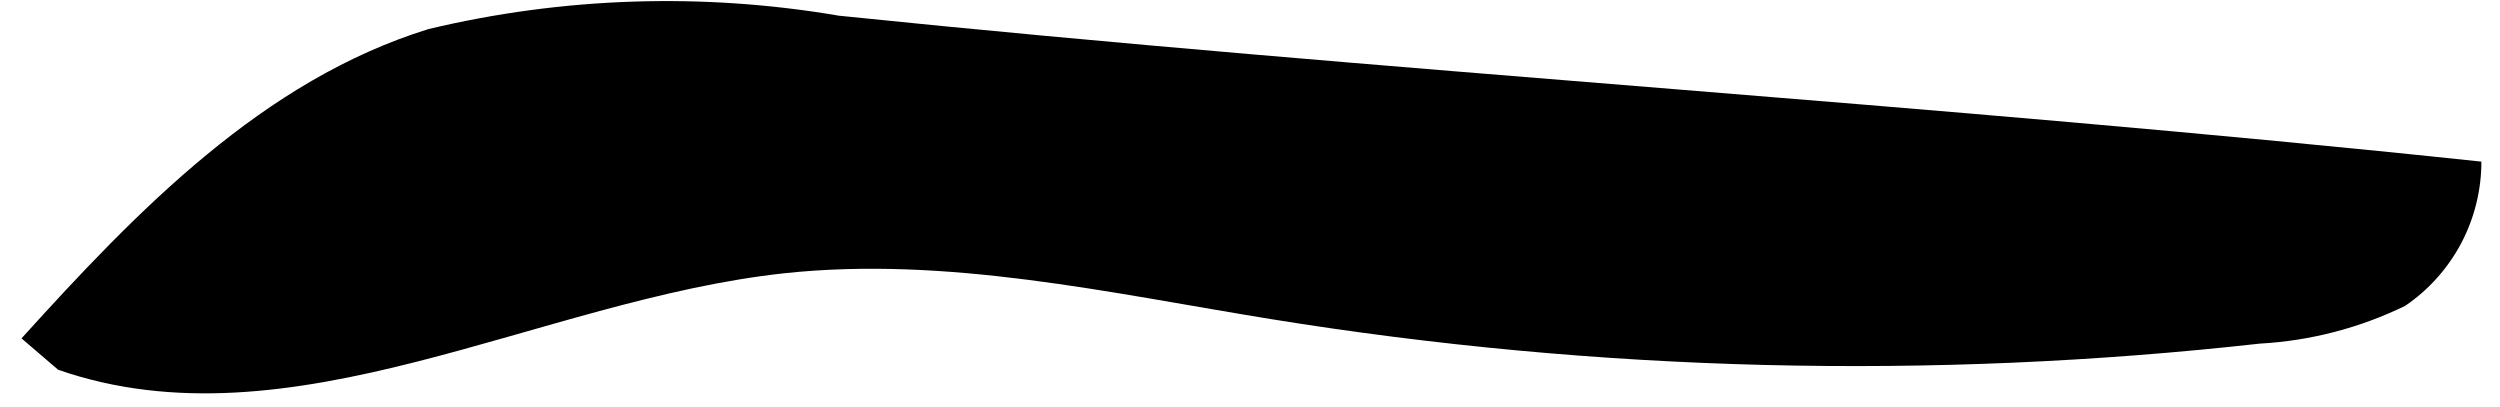 <?xml version="1.0" encoding="UTF-8" standalone="no"?><svg width='43' height='7' viewBox='0 0 43 7' fill='none' xmlns='http://www.w3.org/2000/svg'>
<path d='M1 6.36C5 7.75 9.26 5.16 13.49 4.7C16.29 4.4 19.09 5.04 21.87 5.49C27.491 6.399 33.211 6.541 38.87 5.91C39.738 5.862 40.588 5.641 41.37 5.26C41.774 4.985 42.104 4.615 42.333 4.183C42.561 3.75 42.68 3.269 42.68 2.78C33.26 1.78 23.85 1.24 14.43 0.27C12.085 -0.13 9.684 -0.052 7.37 0.5C4.53 1.38 2.37 3.61 0.37 5.82' fill='black'/>
</svg>
